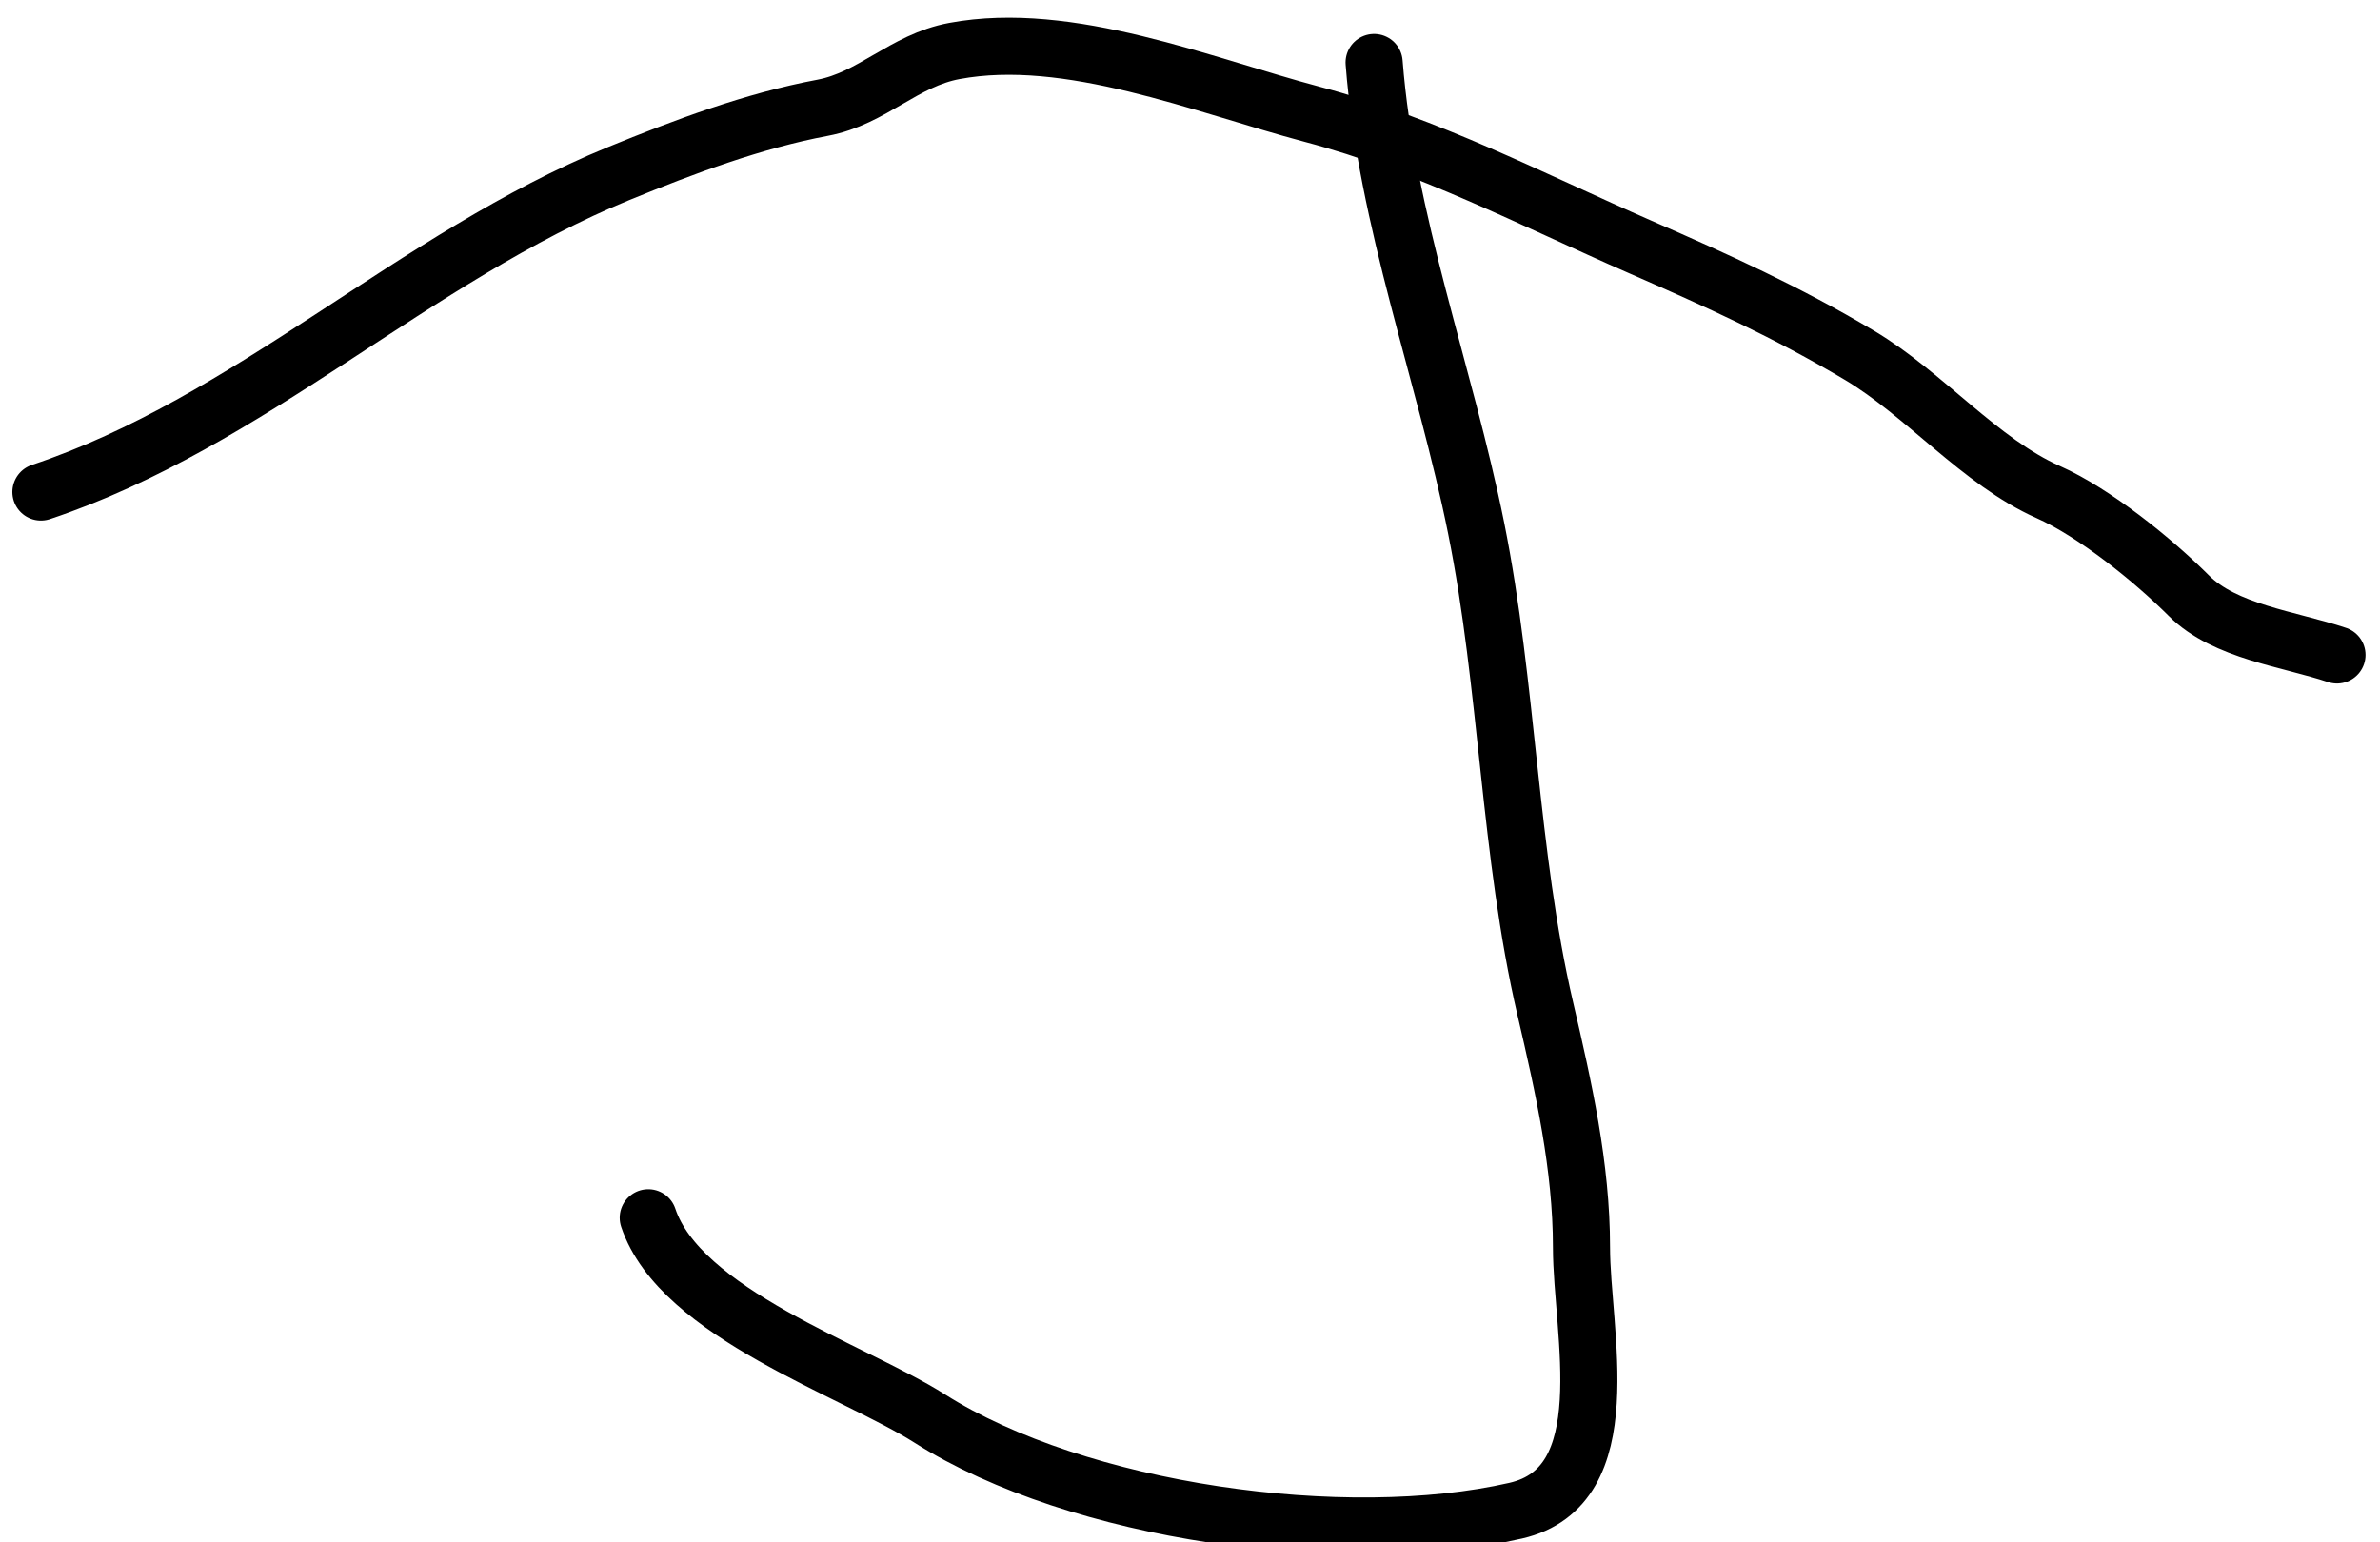 <svg width="125" height="81" viewBox="0 0 125 81" fill="none" xmlns="http://www.w3.org/2000/svg">
<path d="M2.149 25.845C13.085 22.2 21.773 13.503 32.491 9.118C35.938 7.708 39.548 6.347 43.211 5.66C45.803 5.174 47.47 3.172 50.126 2.678C56.141 1.559 63.19 4.487 68.928 6.006C74.96 7.603 80.499 10.501 86.131 12.965C90.203 14.746 93.786 16.357 97.672 18.67C101.062 20.688 104.011 24.264 107.57 25.845C110.01 26.93 113.085 29.416 114.961 31.291C116.853 33.184 120.22 33.563 122.741 34.404" stroke="black" stroke-width="3" stroke-linecap="round"/>
<path d="M72.17 3.283C72.806 11.544 75.899 19.654 77.53 27.747C79.198 36.026 79.255 44.824 81.161 52.989C82.124 57.12 83.062 61.267 83.062 65.524C83.062 69.98 85.157 78.087 79.605 79.356C70.642 81.404 56.61 79.452 48.83 74.515C44.814 71.966 35.724 68.999 34.047 63.968" stroke="black" stroke-width="3" stroke-linecap="round"/>
</svg>

